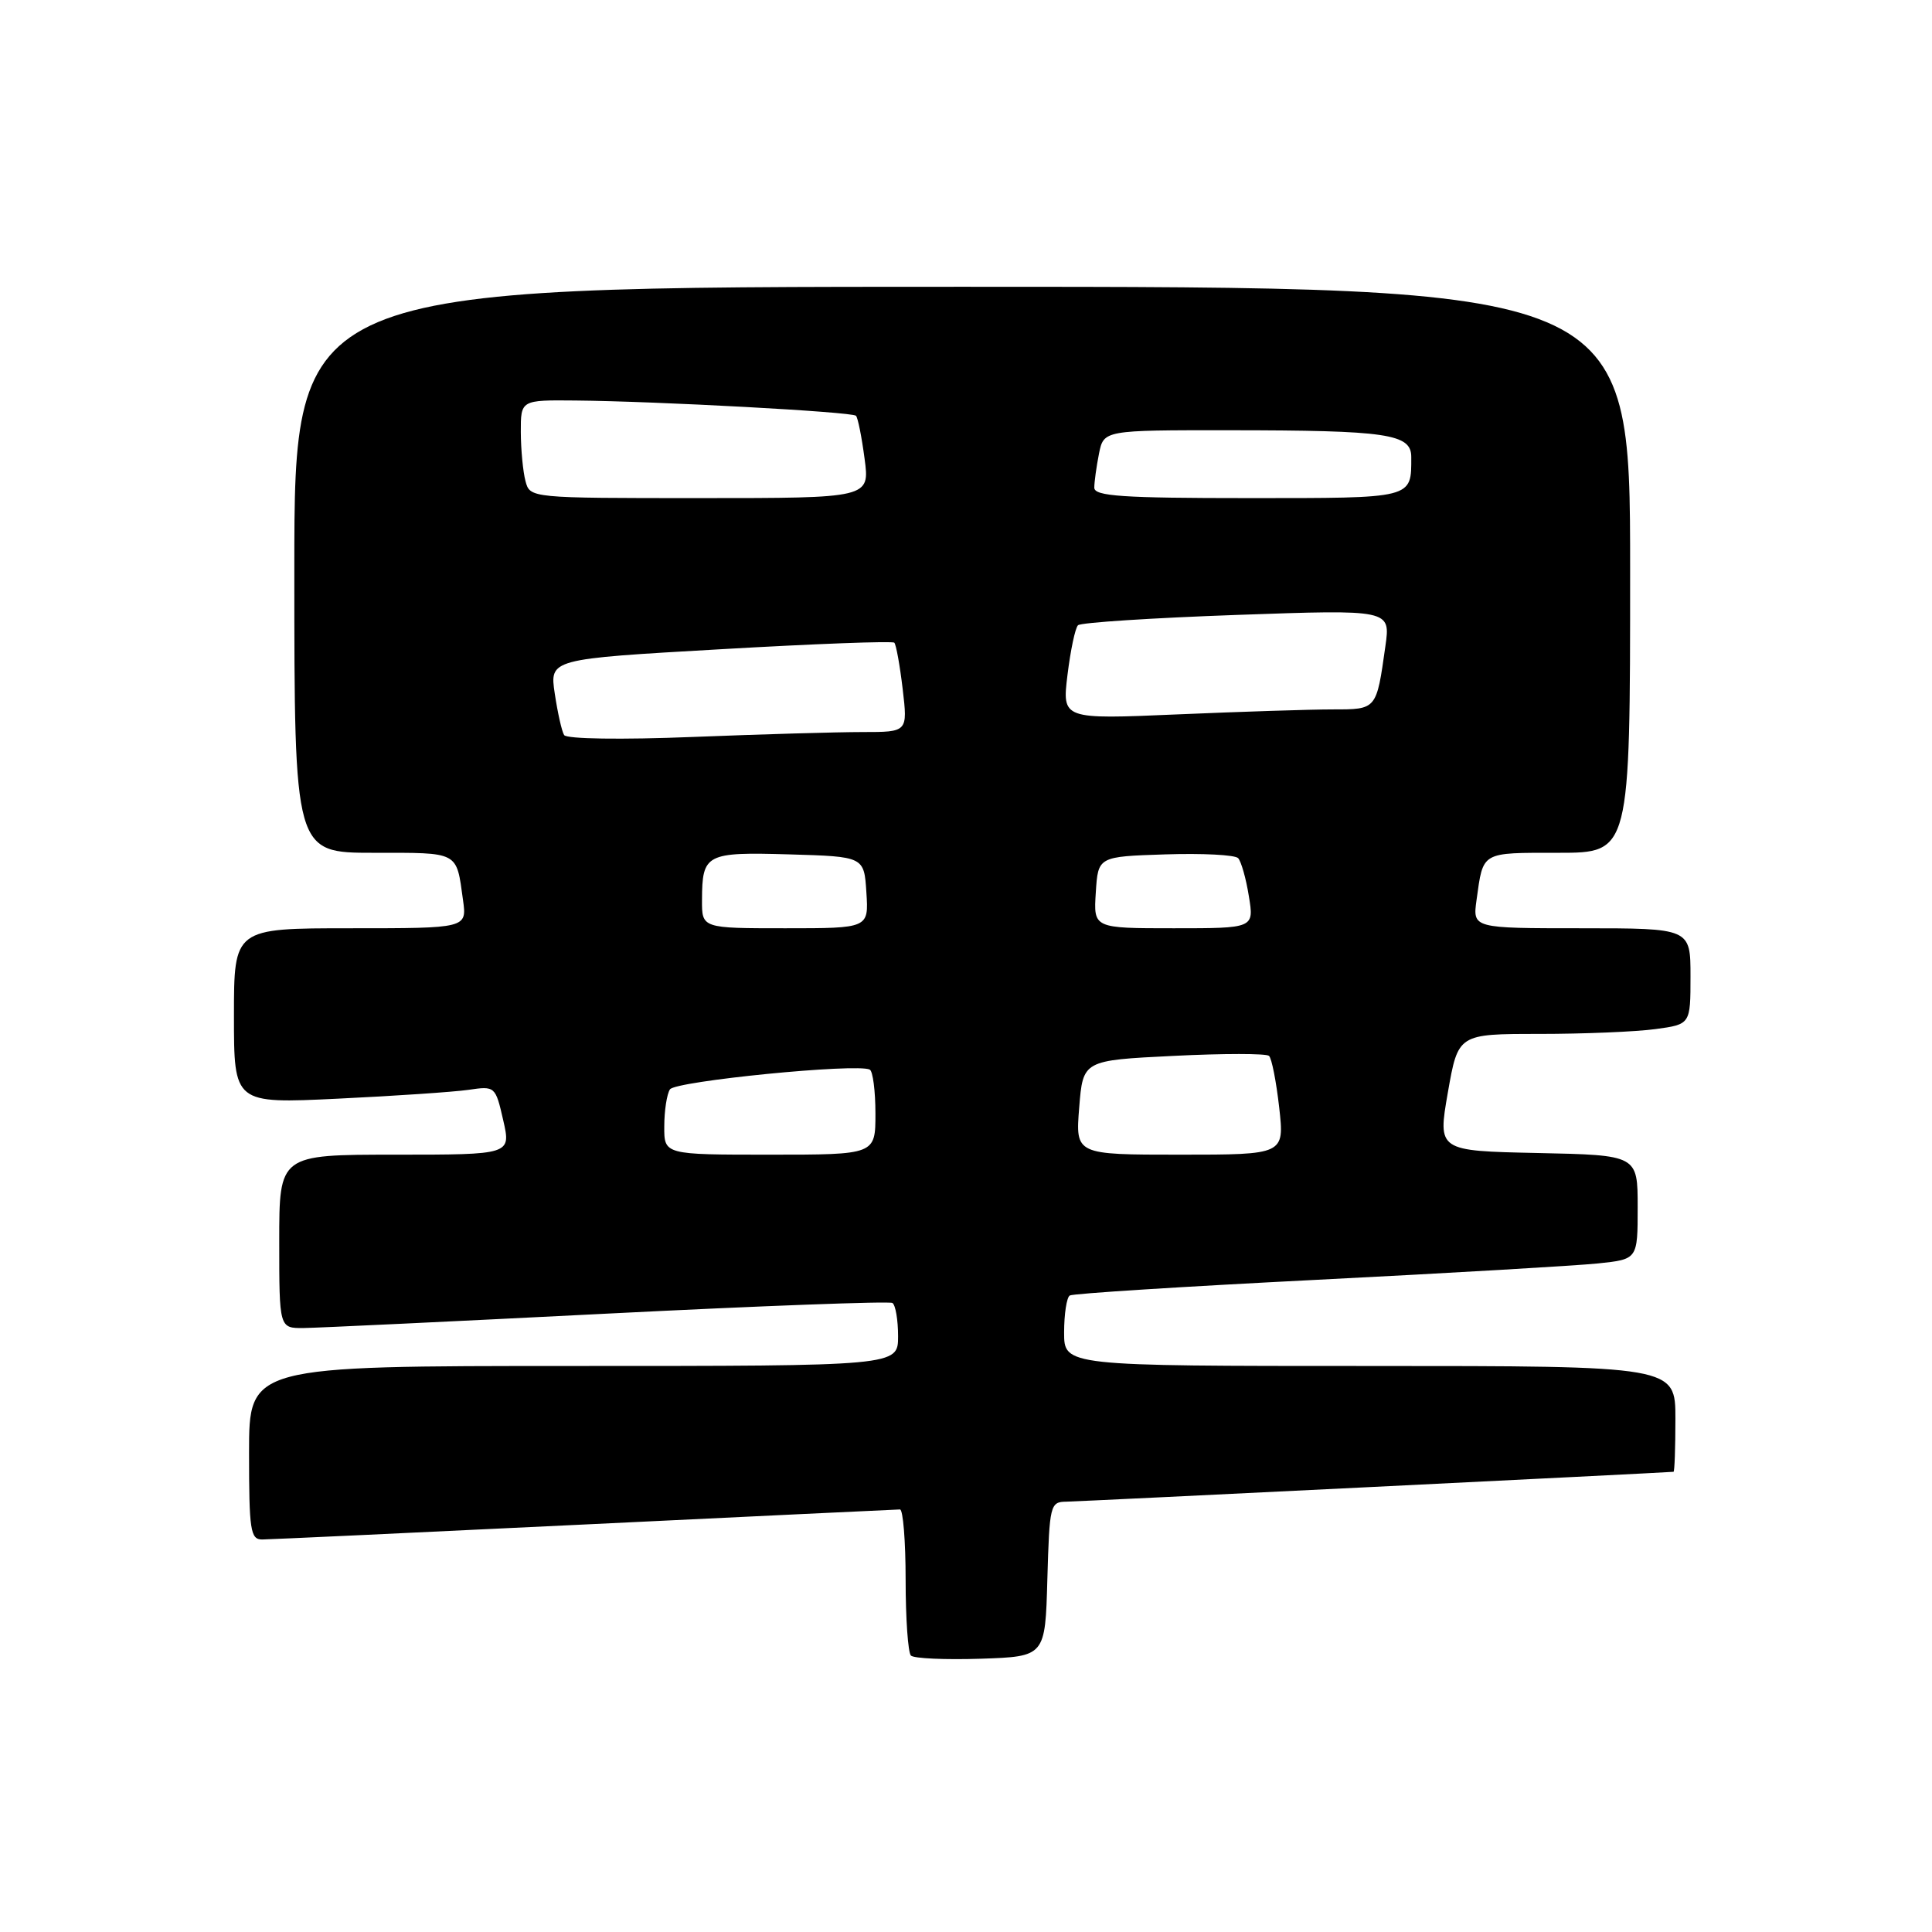 <?xml version="1.0" encoding="UTF-8" standalone="no"?>
<!DOCTYPE svg PUBLIC "-//W3C//DTD SVG 1.1//EN" "http://www.w3.org/Graphics/SVG/1.1/DTD/svg11.dtd" >
<svg xmlns="http://www.w3.org/2000/svg" xmlns:xlink="http://www.w3.org/1999/xlink" version="1.1" viewBox="0 0 256 256">
 <g >
 <path fill="currentColor"
d=" M 138.78 209.25 C 139.06 199.43 139.16 199.00 141.28 198.98 C 142.91 198.96 220.19 195.16 221.75 195.02 C 221.89 195.01 222.00 191.85 222.00 188.00 C 222.00 181.00 222.00 181.00 181.50 181.00 C 141.00 181.00 141.00 181.00 141.00 176.56 C 141.00 174.12 141.34 171.91 141.75 171.66 C 142.16 171.40 156.90 170.47 174.50 169.58 C 192.10 168.69 208.86 167.71 211.75 167.41 C 217.00 166.86 217.00 166.86 217.00 159.96 C 217.00 153.06 217.00 153.06 203.75 152.78 C 190.50 152.50 190.50 152.50 191.85 144.75 C 193.21 137.00 193.21 137.00 203.96 137.00 C 209.88 137.00 216.81 136.71 219.36 136.36 C 224.00 135.73 224.00 135.73 224.00 129.36 C 224.00 123.00 224.00 123.00 209.56 123.00 C 195.13 123.00 195.13 123.00 195.65 119.25 C 196.55 112.79 196.18 113.00 206.47 113.00 C 216.00 113.00 216.00 113.00 216.00 75.50 C 216.00 38.00 216.00 38.00 127.50 38.00 C 39.00 38.00 39.00 38.00 39.00 75.50 C 39.00 113.00 39.00 113.00 49.53 113.00 C 60.91 113.00 60.45 112.75 61.35 119.25 C 61.87 123.00 61.87 123.00 46.44 123.00 C 31.00 123.00 31.00 123.00 31.00 134.62 C 31.00 146.24 31.00 146.24 44.75 145.58 C 52.31 145.22 60.11 144.69 62.07 144.41 C 65.60 143.89 65.65 143.93 66.68 148.44 C 67.72 153.00 67.72 153.00 52.36 153.00 C 37.00 153.00 37.00 153.00 37.00 164.50 C 37.00 176.00 37.00 176.00 40.25 175.97 C 42.04 175.95 60.15 175.09 80.50 174.06 C 100.85 173.03 117.84 172.40 118.25 172.65 C 118.66 172.91 119.00 174.89 119.00 177.06 C 119.00 181.00 119.00 181.00 76.00 181.00 C 33.00 181.00 33.00 181.00 33.00 192.50 C 33.00 202.79 33.18 204.00 34.75 203.99 C 35.71 203.98 54.95 203.09 77.50 202.00 C 100.05 200.91 118.84 200.02 119.25 200.01 C 119.66 200.00 120.00 204.20 120.00 209.33 C 120.00 214.47 120.32 218.98 120.70 219.37 C 121.09 219.76 125.25 219.94 129.95 219.79 C 138.50 219.50 138.50 219.50 138.78 209.25 Z  M 88.02 149.25 C 88.02 147.19 88.36 144.98 88.77 144.35 C 89.46 143.25 113.60 140.86 115.25 141.73 C 115.66 141.94 116.00 144.57 116.00 147.56 C 116.00 153.00 116.00 153.00 102.00 153.00 C 88.00 153.00 88.00 153.00 88.02 149.25 Z  M 143.00 146.75 C 143.50 140.50 143.50 140.50 155.50 139.91 C 162.10 139.58 167.79 139.58 168.15 139.91 C 168.51 140.23 169.11 143.31 169.50 146.75 C 170.20 153.00 170.20 153.00 156.35 153.00 C 142.50 153.00 142.50 153.00 143.00 146.75 Z  M 93.02 119.25 C 93.04 113.14 93.53 112.89 104.58 113.21 C 114.50 113.50 114.50 113.50 114.80 118.25 C 115.11 123.00 115.11 123.00 104.05 123.00 C 93.00 123.00 93.00 123.00 93.02 119.25 Z  M 145.20 118.25 C 145.50 113.50 145.50 113.50 154.41 113.21 C 159.31 113.05 163.65 113.27 164.06 113.71 C 164.46 114.14 165.11 116.41 165.48 118.75 C 166.18 123.00 166.18 123.00 155.53 123.00 C 144.89 123.00 144.89 123.00 145.20 118.25 Z  M 74.75 97.40 C 74.44 96.91 73.89 94.44 73.51 91.91 C 72.82 87.32 72.82 87.32 95.44 86.03 C 107.88 85.31 118.26 84.92 118.50 85.16 C 118.74 85.41 119.24 88.17 119.61 91.30 C 120.28 97.00 120.28 97.00 114.30 97.00 C 111.01 97.00 100.89 97.29 91.81 97.65 C 82.31 98.03 75.07 97.92 74.75 97.40 Z  M 141.45 89.41 C 141.85 86.16 142.47 83.21 142.84 82.85 C 143.20 82.49 152.67 81.88 163.88 81.48 C 184.26 80.76 184.26 80.76 183.57 85.63 C 182.38 94.07 182.44 94.00 176.59 94.00 C 173.69 94.00 164.44 94.30 156.02 94.66 C 140.73 95.32 140.73 95.32 141.45 89.41 Z  M 69.63 63.75 C 69.30 62.51 69.02 59.59 69.01 57.25 C 69.00 53.00 69.00 53.00 76.25 53.07 C 87.14 53.17 112.90 54.57 113.42 55.09 C 113.67 55.33 114.18 57.89 114.56 60.77 C 115.26 66.00 115.26 66.00 92.75 66.00 C 70.24 66.00 70.23 66.00 69.63 63.75 Z  M 145.00 64.62 C 145.00 63.87 145.28 61.84 145.62 60.12 C 146.25 57.00 146.25 57.00 162.88 57.01 C 183.86 57.02 187.00 57.49 187.00 60.55 C 187.00 66.11 187.42 66.00 165.39 66.00 C 148.76 66.00 145.00 65.75 145.00 64.62 Z "/>
</g>
</svg>